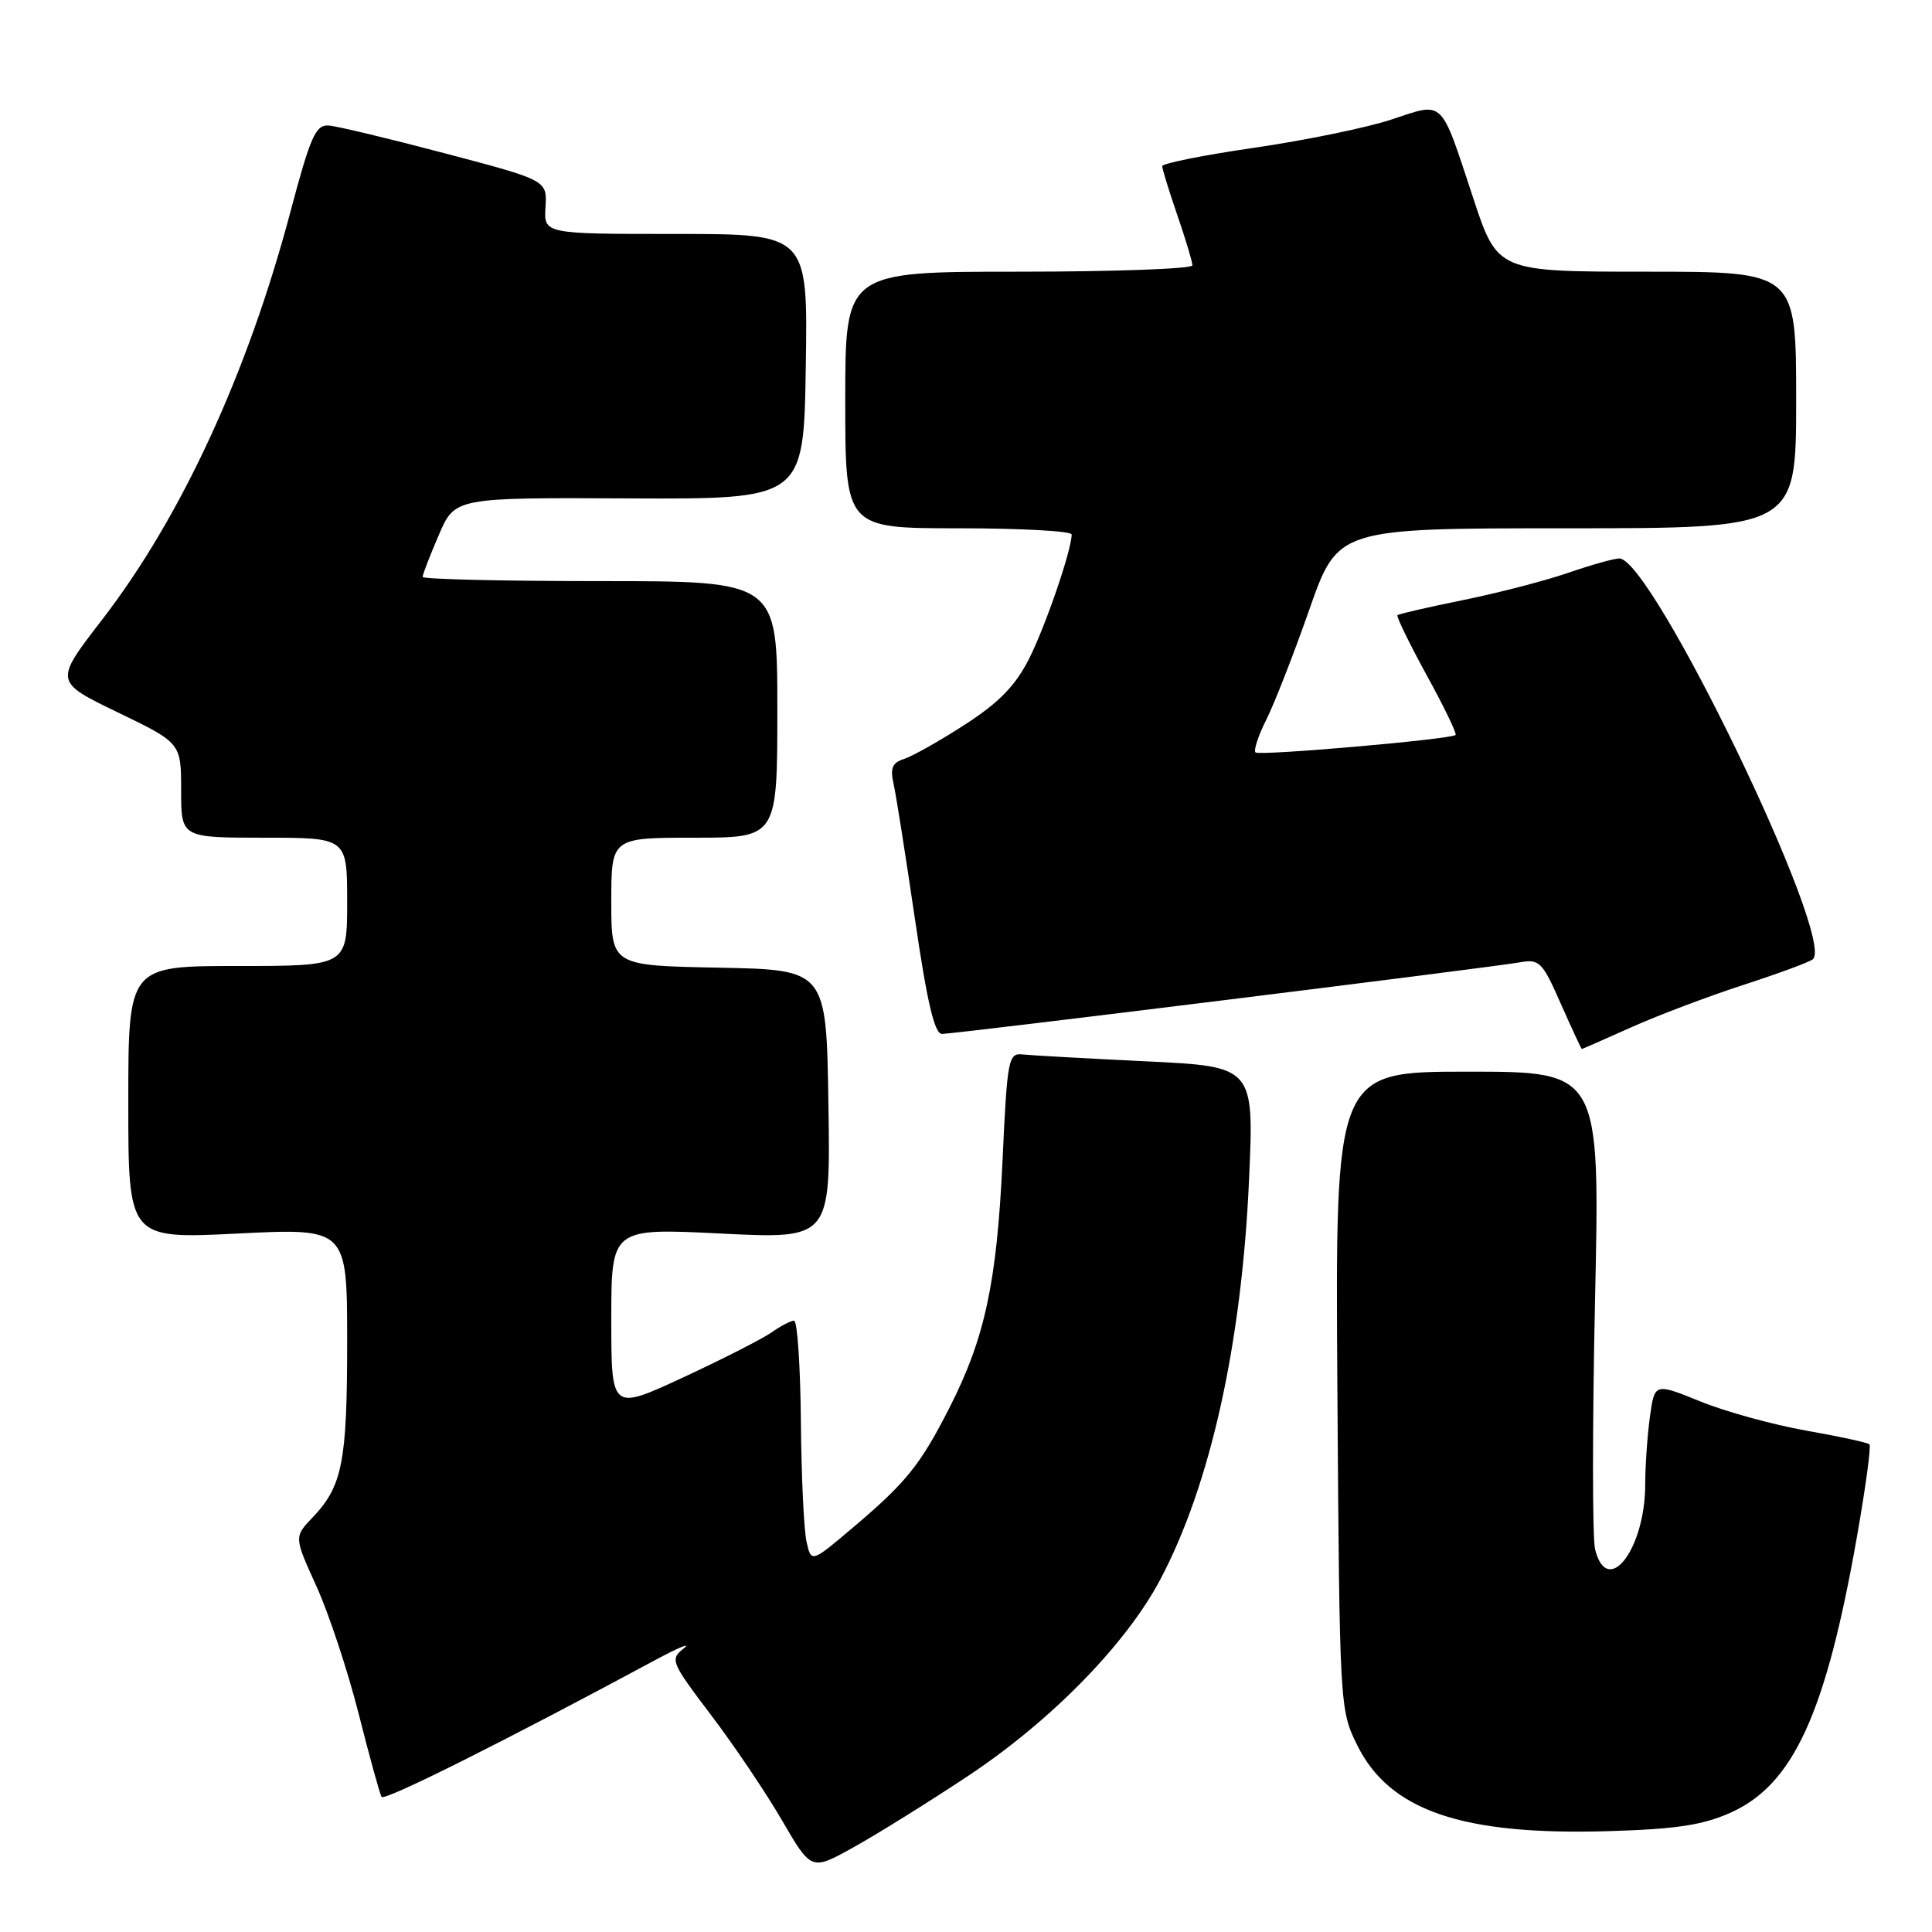 <?xml version="1.0" encoding="UTF-8" standalone="no"?>
<!DOCTYPE svg PUBLIC "-//W3C//DTD SVG 1.1//EN" "http://www.w3.org/Graphics/SVG/1.1/DTD/svg11.dtd" >
<svg xmlns="http://www.w3.org/2000/svg" xmlns:xlink="http://www.w3.org/1999/xlink" version="1.1" viewBox="0 0 256 256">
 <g >
 <path fill="currentColor"
d=" M 128.14 235.41 C 139.17 228.12 149.17 217.92 153.73 209.32 C 160.37 196.79 164.52 178.14 165.50 156.41 C 166.18 141.32 166.18 141.32 151.84 140.63 C 143.95 140.25 136.60 139.84 135.50 139.72 C 133.61 139.51 133.46 140.29 132.83 154.00 C 132.08 169.91 130.50 177.30 125.87 186.41 C 121.98 194.07 120.10 196.41 113.16 202.29 C 107.50 207.09 107.50 207.09 106.87 204.29 C 106.52 202.76 106.18 195.54 106.12 188.25 C 106.05 180.96 105.65 175.00 105.22 175.00 C 104.79 175.00 103.44 175.70 102.22 176.56 C 100.99 177.42 95.72 180.10 90.49 182.53 C 81.00 186.93 81.00 186.93 81.00 174.83 C 81.00 162.73 81.00 162.73 95.52 163.45 C 110.05 164.17 110.05 164.17 109.77 146.33 C 109.50 128.50 109.50 128.50 95.25 128.22 C 81.00 127.95 81.00 127.95 81.00 119.47 C 81.00 111.00 81.00 111.00 92.00 111.00 C 103.00 111.00 103.00 111.00 103.00 94.00 C 103.00 77.00 103.00 77.00 79.50 77.00 C 66.57 77.00 56.00 76.75 56.00 76.44 C 56.00 76.12 56.96 73.64 58.14 70.90 C 60.27 65.93 60.27 65.93 83.39 66.04 C 106.50 66.14 106.50 66.14 106.77 48.57 C 107.05 31.00 107.05 31.00 89.55 31.00 C 72.06 31.00 72.06 31.00 72.28 27.45 C 72.50 23.89 72.50 23.89 59.00 20.33 C 51.58 18.37 44.61 16.70 43.53 16.63 C 41.83 16.52 41.13 18.10 38.50 28.00 C 32.83 49.42 24.00 68.55 13.50 82.15 C 7.19 90.33 7.19 90.33 15.60 94.39 C 24.00 98.45 24.00 98.45 24.00 104.73 C 24.00 111.00 24.00 111.00 35.00 111.00 C 46.00 111.00 46.00 111.00 46.00 119.50 C 46.00 128.00 46.00 128.00 31.50 128.00 C 17.00 128.00 17.00 128.00 17.00 146.08 C 17.00 164.17 17.00 164.17 31.50 163.45 C 46.00 162.73 46.00 162.73 46.00 177.80 C 46.00 193.73 45.37 196.93 41.42 201.07 C 38.96 203.65 38.96 203.65 41.93 210.19 C 43.56 213.78 46.08 221.38 47.52 227.07 C 48.96 232.76 50.33 237.73 50.56 238.10 C 50.92 238.69 66.87 230.71 87.00 219.87 C 90.03 218.25 91.64 217.60 90.59 218.43 C 88.76 219.89 88.90 220.23 94.20 227.23 C 97.24 231.23 101.47 237.51 103.61 241.19 C 107.50 247.88 107.50 247.88 113.00 244.83 C 116.03 243.16 122.84 238.92 128.14 235.41 Z  M 229.24 240.22 C 237.60 236.52 241.92 227.11 246.05 203.65 C 247.20 197.13 247.95 191.61 247.71 191.38 C 247.48 191.15 243.70 190.33 239.31 189.56 C 234.93 188.78 228.61 187.05 225.29 185.69 C 219.24 183.24 219.24 183.24 218.62 187.76 C 218.28 190.24 218.00 194.26 218.00 196.67 C 218.00 205.28 212.99 211.79 211.36 205.31 C 210.99 203.83 210.99 188.98 211.35 172.31 C 212.01 142.00 212.01 142.00 194.47 142.00 C 176.92 142.00 176.92 142.00 177.21 184.25 C 177.50 226.14 177.52 226.54 179.82 231.21 C 184.10 239.90 193.67 243.20 213.01 242.64 C 221.99 242.38 225.56 241.85 229.24 240.22 Z  M 216.11 136.14 C 219.63 134.56 226.32 132.03 231.00 130.51 C 235.68 128.99 239.82 127.46 240.22 127.10 C 243.25 124.39 218.90 74.00 214.57 74.00 C 213.88 74.00 210.81 74.86 207.74 75.92 C 204.68 76.97 198.42 78.59 193.84 79.52 C 189.25 80.45 185.35 81.35 185.17 81.51 C 185.00 81.68 186.74 85.26 189.04 89.46 C 191.35 93.66 193.07 97.23 192.87 97.39 C 192.12 97.98 166.85 100.18 166.36 99.70 C 166.09 99.42 166.73 97.46 167.80 95.35 C 168.86 93.23 171.43 86.66 173.50 80.75 C 177.27 70.00 177.27 70.00 207.64 70.00 C 238.00 70.00 238.00 70.00 238.00 53.00 C 238.00 36.00 238.00 36.00 218.21 36.00 C 198.43 36.00 198.43 36.00 195.21 26.25 C 190.80 12.90 191.42 13.51 184.40 15.83 C 181.16 16.91 172.99 18.59 166.25 19.57 C 159.51 20.55 154.00 21.65 154.00 22.02 C 154.00 22.39 154.90 25.30 156.00 28.50 C 157.10 31.70 158.00 34.69 158.00 35.16 C 158.00 35.62 147.65 36.00 135.00 36.00 C 112.00 36.00 112.00 36.00 112.00 53.00 C 112.00 70.00 112.00 70.00 127.00 70.00 C 135.25 70.00 142.00 70.37 142.00 70.82 C 142.00 72.88 138.54 82.97 136.35 87.30 C 134.53 90.88 132.38 93.09 127.86 96.01 C 124.53 98.17 120.90 100.21 119.80 100.56 C 118.24 101.06 117.93 101.77 118.40 103.85 C 118.73 105.31 120.00 113.36 121.23 121.75 C 122.86 132.86 123.83 137.00 124.82 137.00 C 126.54 137.00 197.49 128.21 201.34 127.52 C 203.99 127.05 204.35 127.41 206.82 133.01 C 208.28 136.30 209.53 139.00 209.60 139.00 C 209.67 139.00 212.60 137.71 216.11 136.14 Z "/>
</g>
</svg>